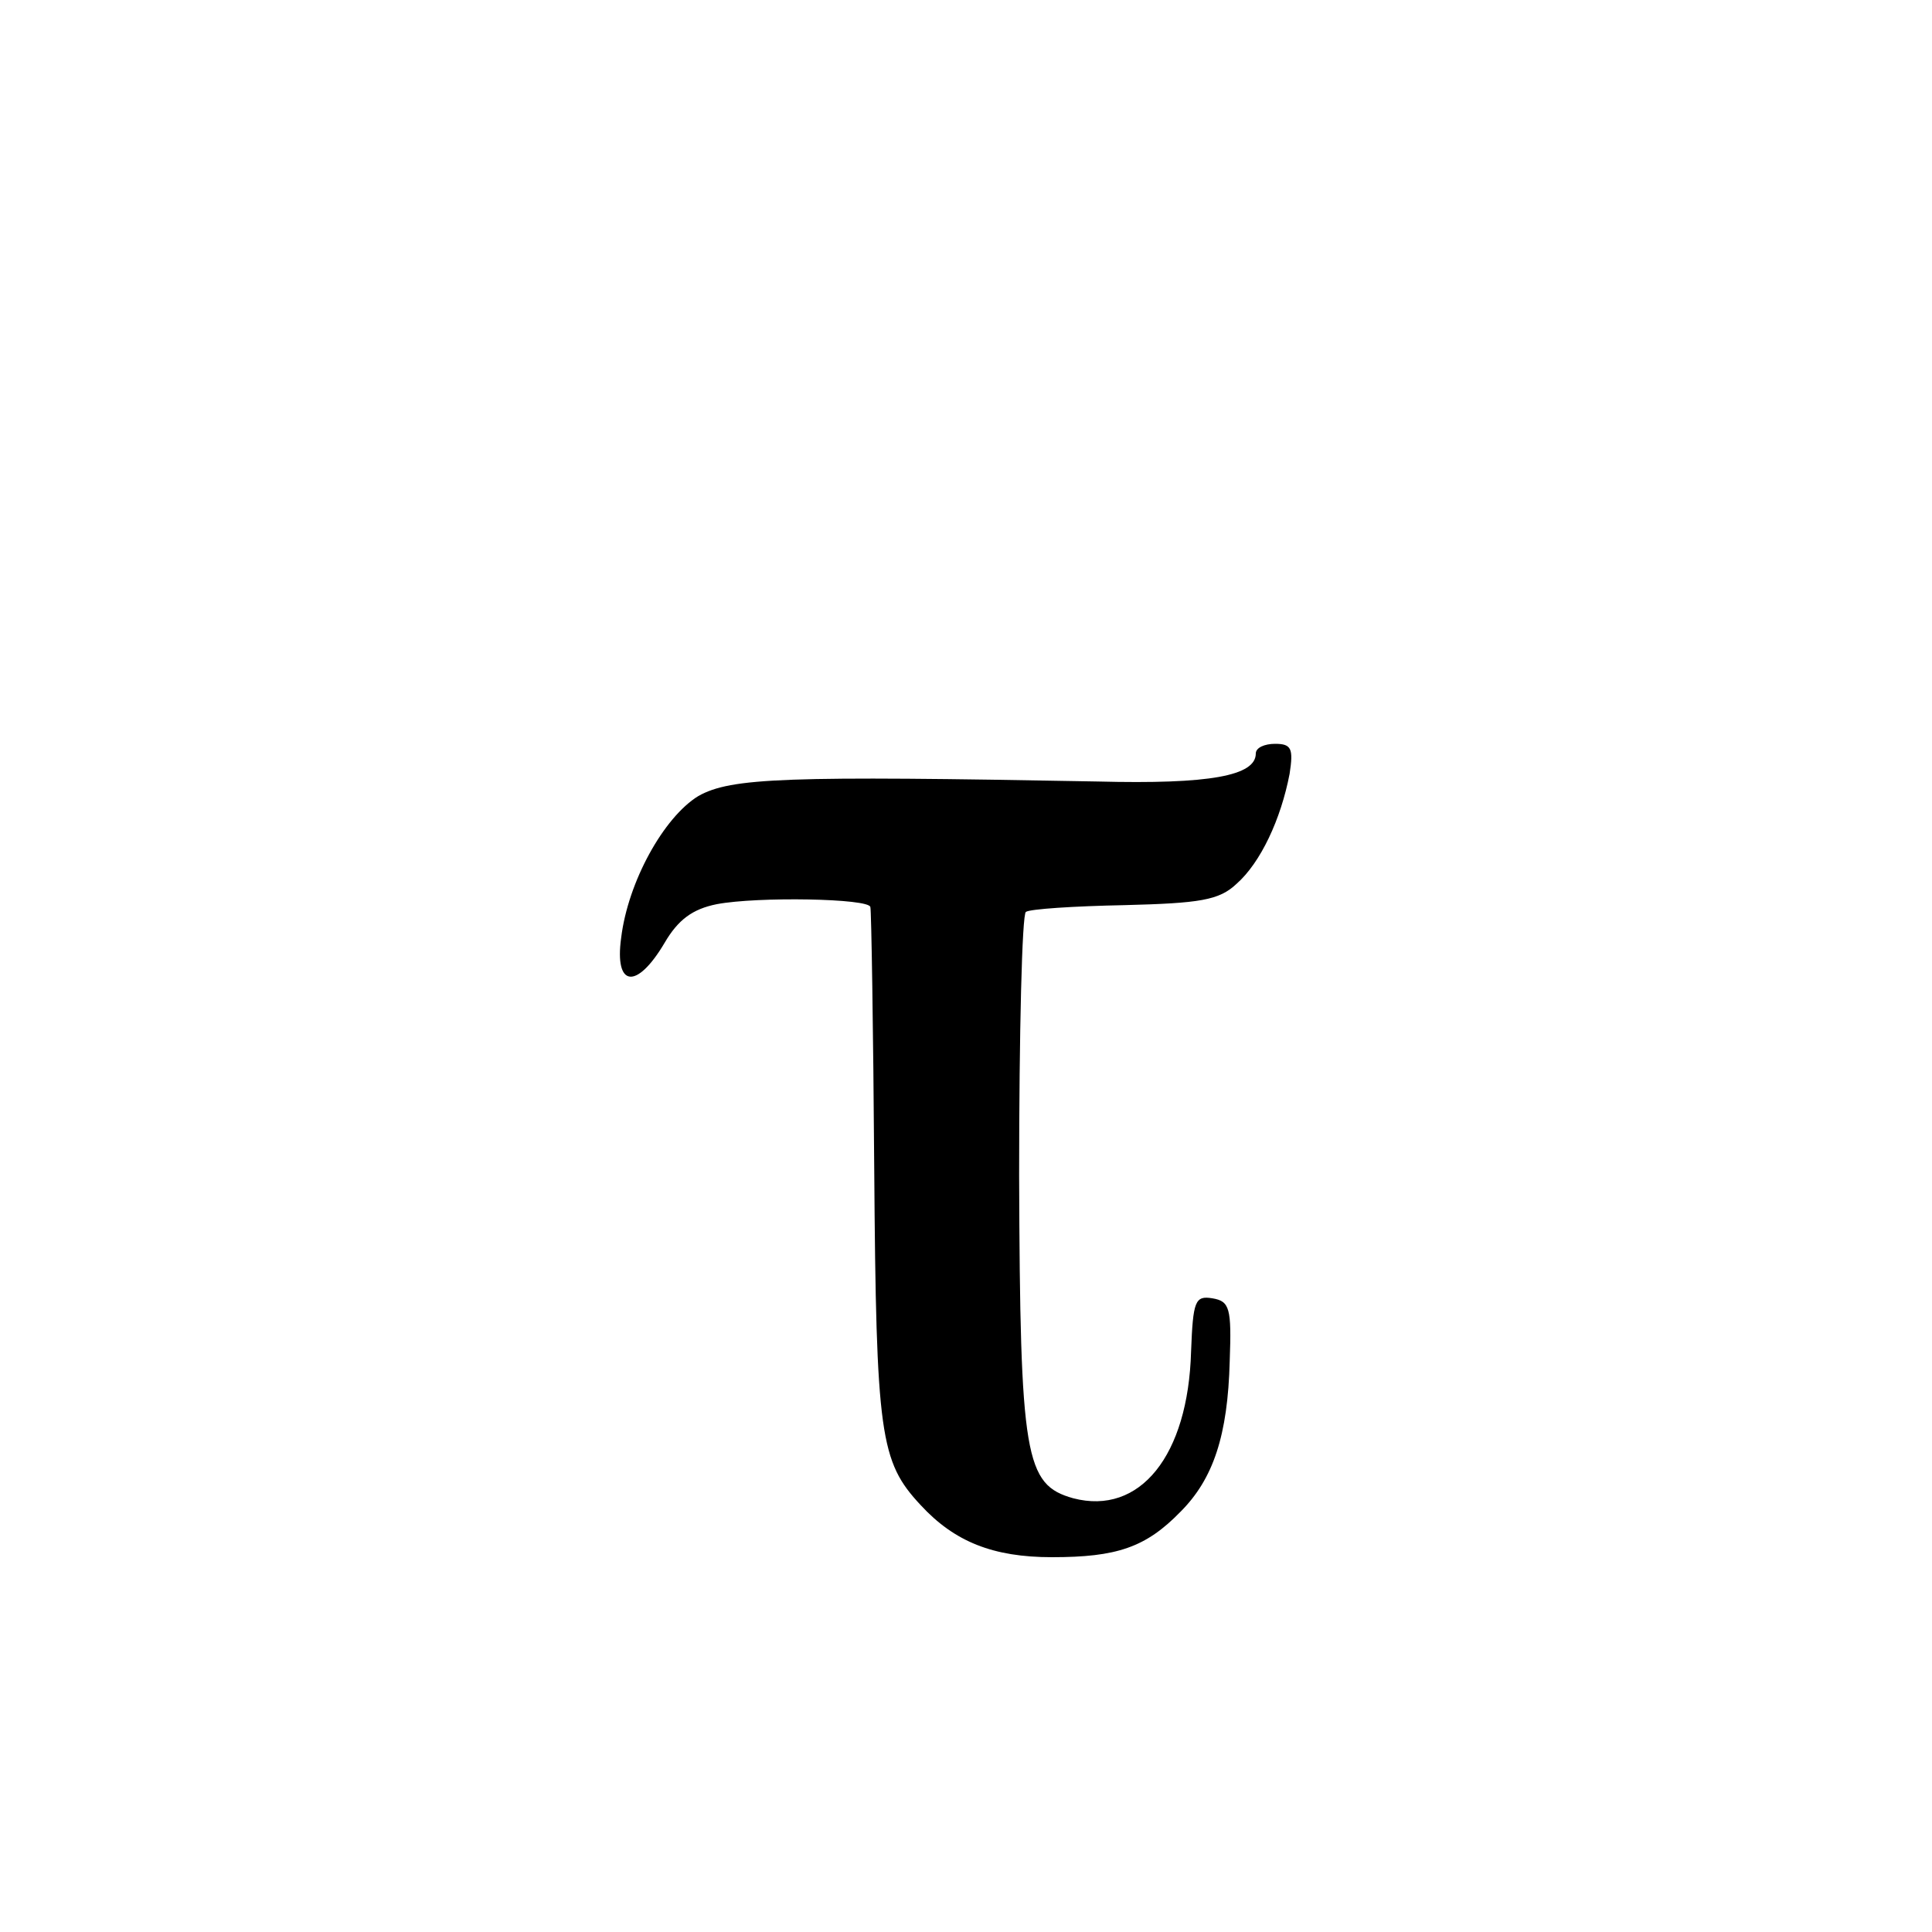 <?xml version="1.0" standalone="no"?>
<!DOCTYPE svg PUBLIC "-//W3C//DTD SVG 20010904//EN"
 "http://www.w3.org/TR/2001/REC-SVG-20010904/DTD/svg10.dtd">
<svg version="1.0" xmlns="http://www.w3.org/2000/svg"
 width="200pt" height="200pt" viewBox="0 0 200 200"
 preserveAspectRatio="xMidYMid meet">
<g transform="translate(0,200) scale(0.1,-0.1)"
fill="#000000" stroke="none">
<path d="M1300 1220 c0 -23 -47 -32 -164 -29 -323 6 -379 4 -413 -15 -36 -22
-73 -89 -80 -147 -7 -51 16 -54 45 -5 14 24 29 35 54 40 42 8 158 6 159 -3 1
-3 3 -125 4 -271 2 -276 6 -303 48 -348 35 -38 75 -54 136 -54 67 0 97 10 133
47 34 34 49 79 51 156 2 55 0 62 -18 65 -18 3 -20 -3 -22 -55 -3 -108 -53
-170 -122 -152 -50 14 -55 42 -56 334 0 148 3 271 7 273 4 3 50 6 102 7 78 2
98 5 116 22 25 22 46 67 55 114 4 26 2 31 -15 31 -11 0 -20 -4 -20 -10z"/>
</g>
</svg>
